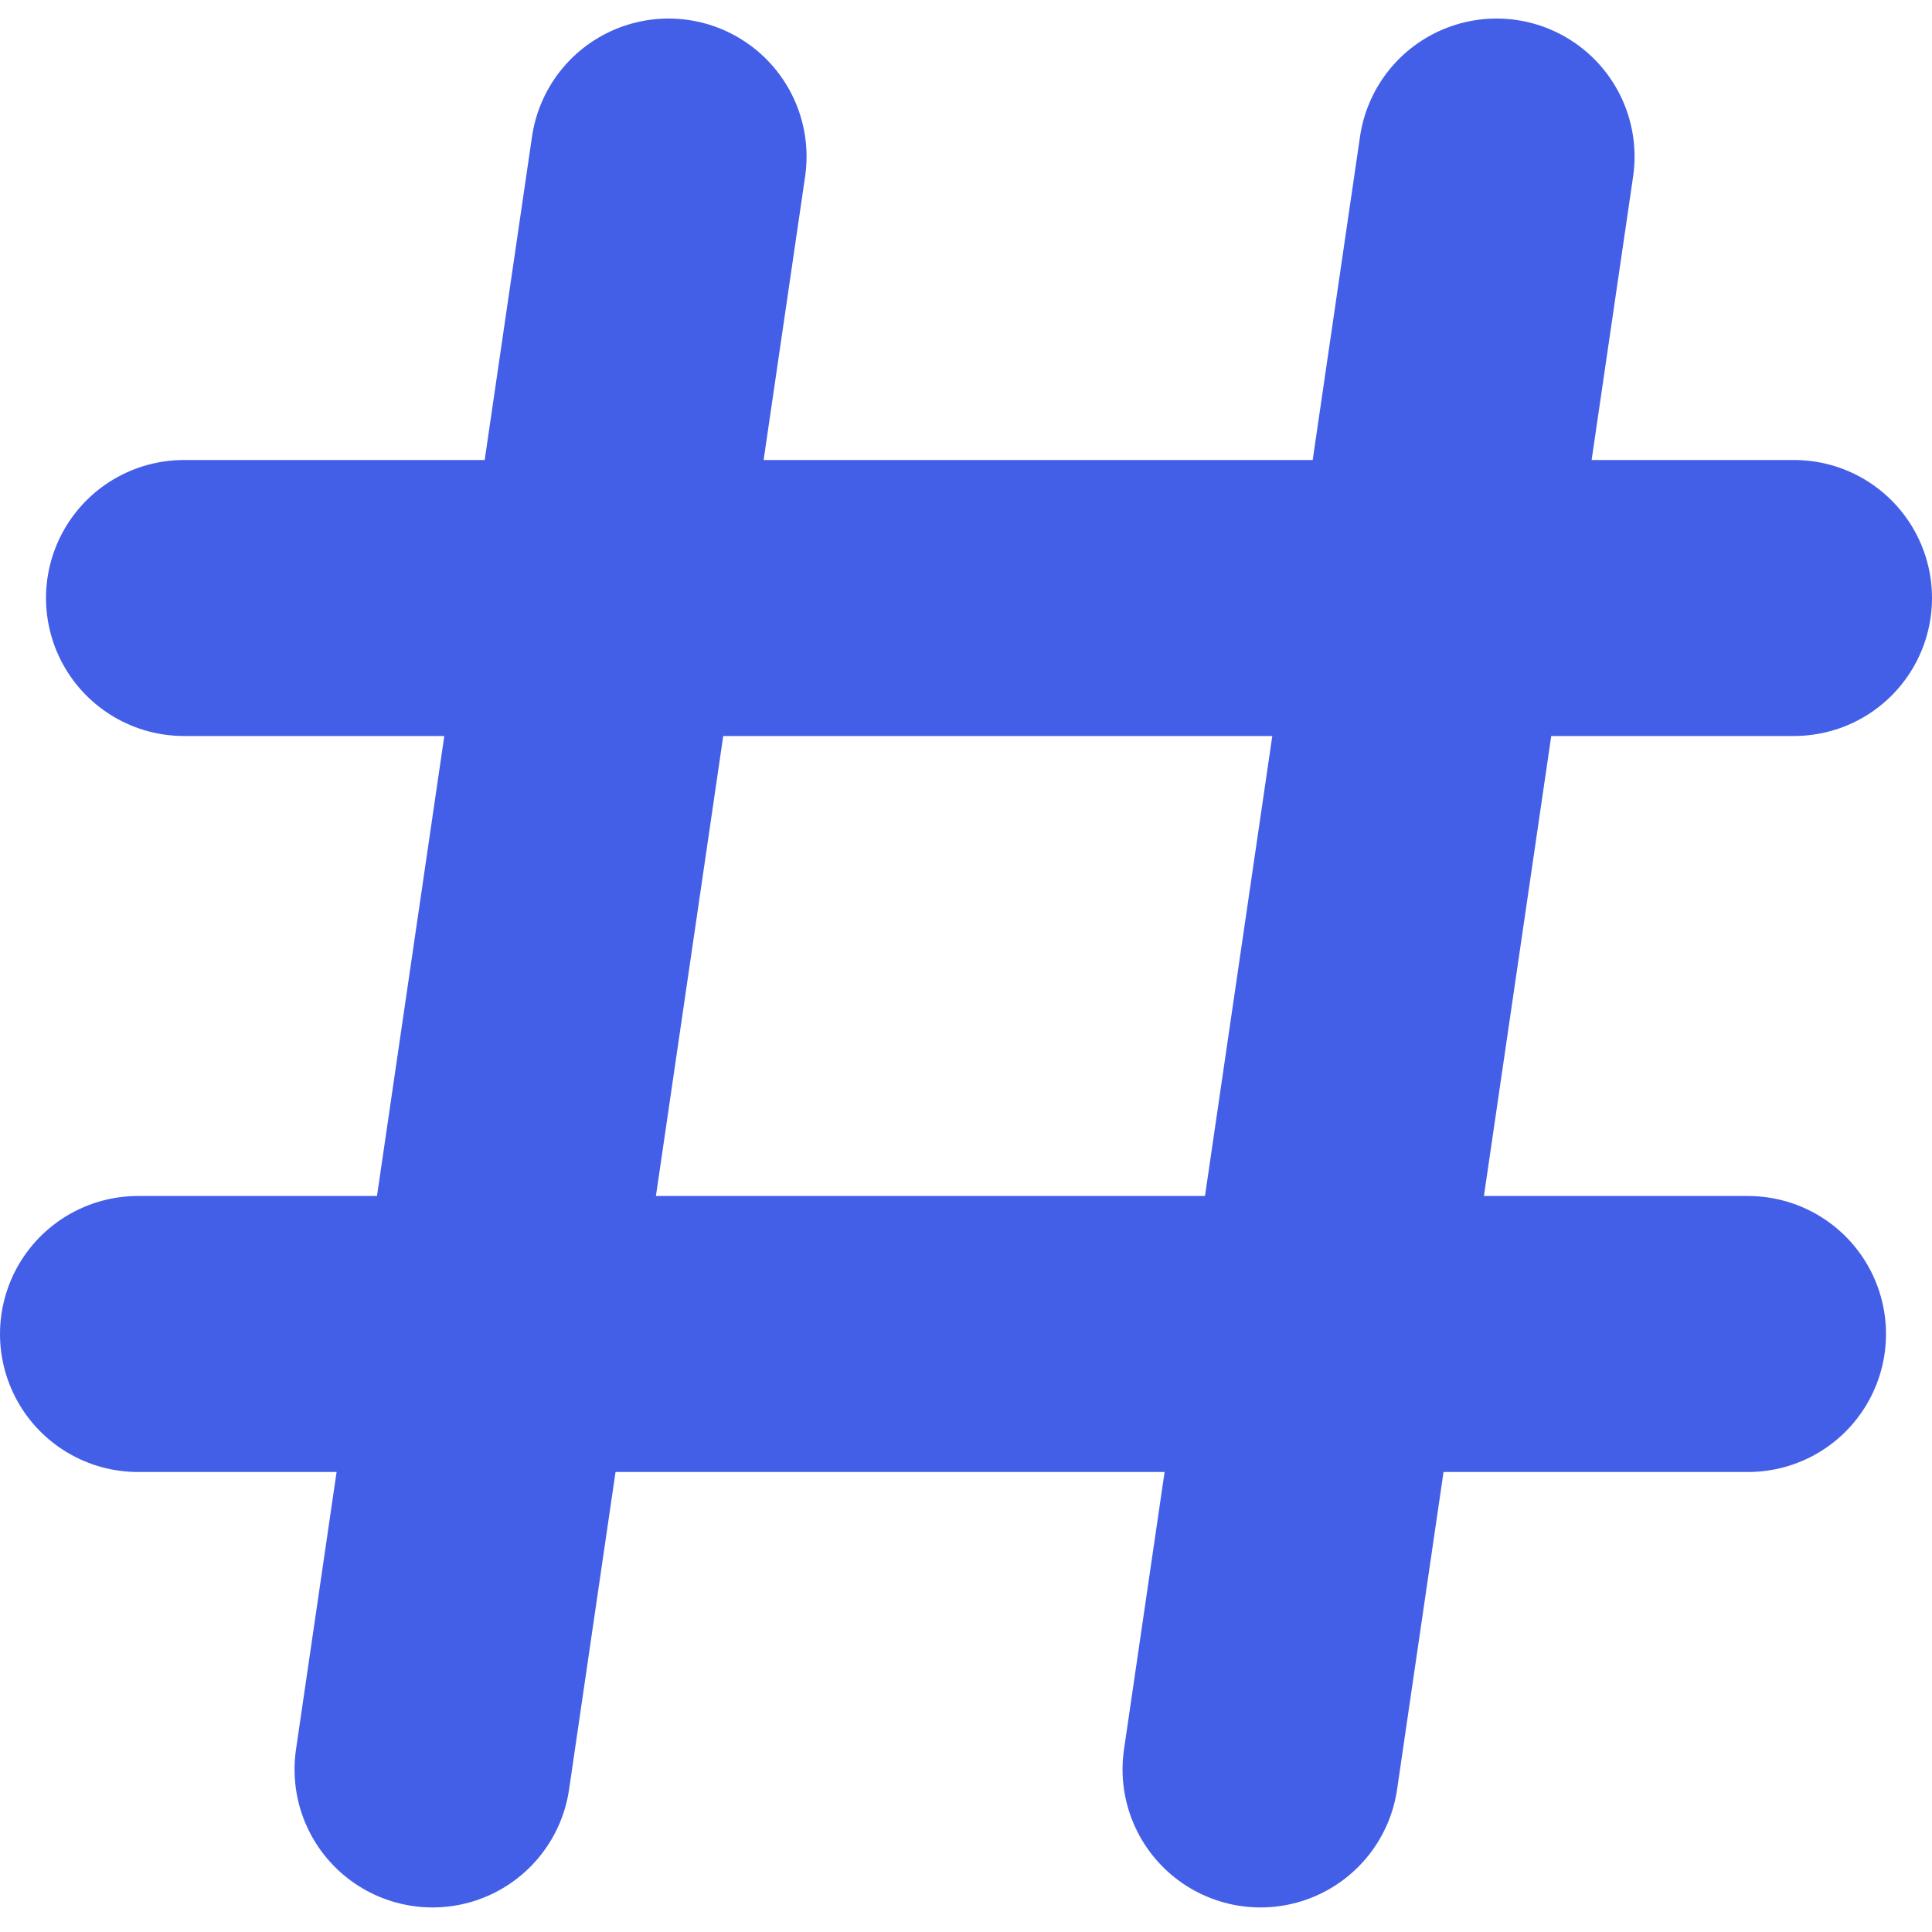 <svg width="42" height="42" viewBox="0 0 42 42" fill="none" xmlns="http://www.w3.org/2000/svg">
<line x1="32.534" y1="3.403" x2="27.403" y2="38.466" stroke="#445FE7" stroke-width="6" stroke-linecap="round"/>
<line x1="14.534" y1="3.403" x2="9.403" y2="38.466" stroke="#445FE7" stroke-width="6" stroke-linecap="round"/>
<line x1="39" y1="13" x2="4" y2="13" stroke="#445FE7" stroke-width="6" stroke-linecap="round"/>
<line x1="38" y1="29" x2="3" y2="29" stroke="#445FE7" stroke-width="6" stroke-linecap="round"/>
</svg>
